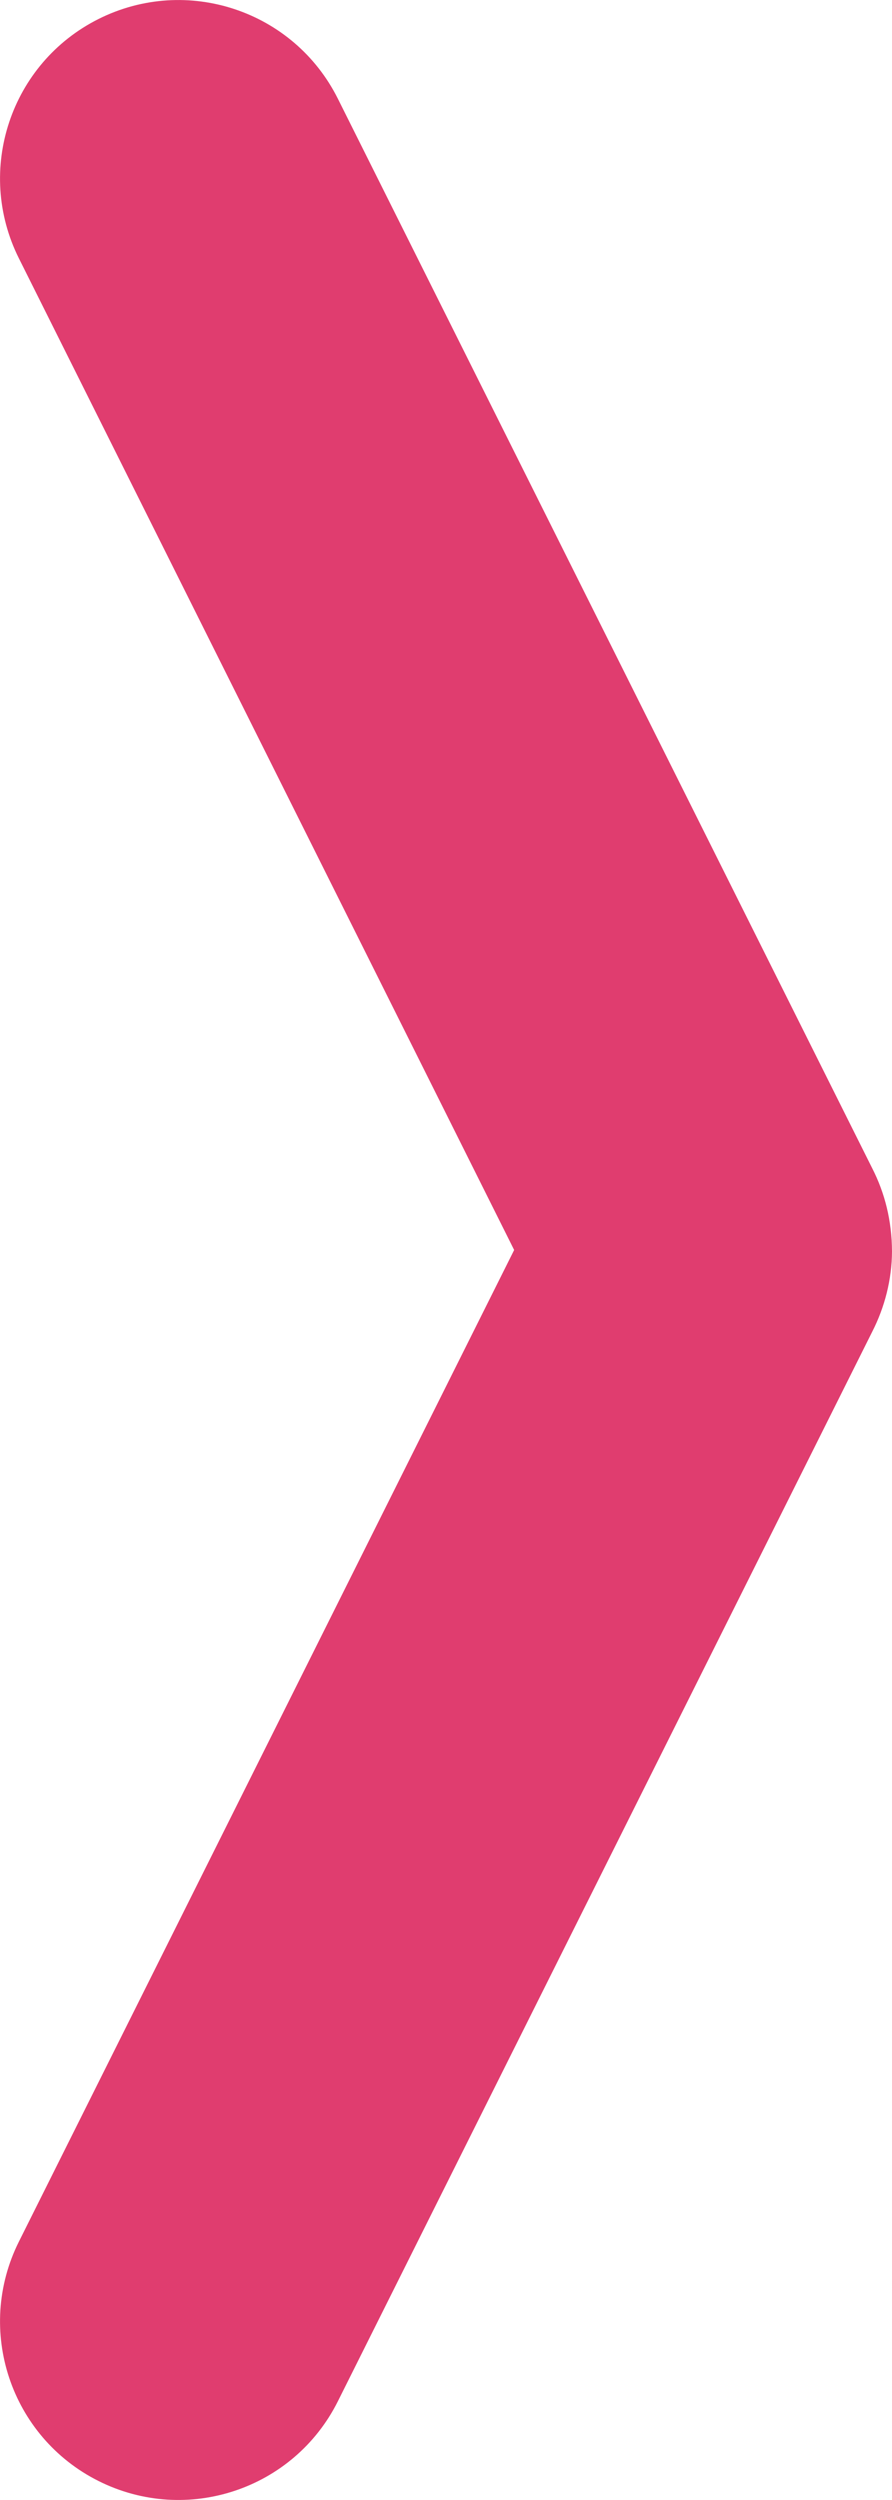 <?xml version="1.0" encoding="UTF-8" standalone="no"?>
<svg width="5px" height="14px" viewBox="0 0 5 14" version="1.1" xmlns="http://www.w3.org/2000/svg" xmlns:xlink="http://www.w3.org/1999/xlink">
    <!-- Generator: sketchtool 40 (33762) - http://www.bohemiancoding.com/sketch -->
    <title>8539FB1F-7769-4C00-AFC0-304167E1A95E</title>
    <desc>Created with sketchtool.</desc>
    <defs></defs>
    <g id="Desktop" stroke="none" stroke-width="1" fill="none" fill-rule="evenodd">
        <g id="transicao-1a" transform="translate(-806, -459)" fill="#E03D6F">
            <g id="Group-2" transform="translate(571, 176)">
                <g id="Group" transform="translate(0, 255)">
                    <path d="M239.889,35.458 C239.96,35.319 239.999,35.165 240,35.008 C239.999,34.835 239.96,34.681 239.889,34.542 L236.894,28.553 C236.647,28.059 236.047,27.859 235.553,28.106 C235.059,28.353 234.859,28.953 235.106,29.447 L237.882,35 L235.106,40.553 C234.859,41.047 235.059,41.647 235.553,41.894 C236.047,42.141 236.647,41.941 236.894,41.447 L239.889,35.458 Z" id="Combined-Shape"></path>
                </g>
            </g>
        </g>
    </g>
</svg>